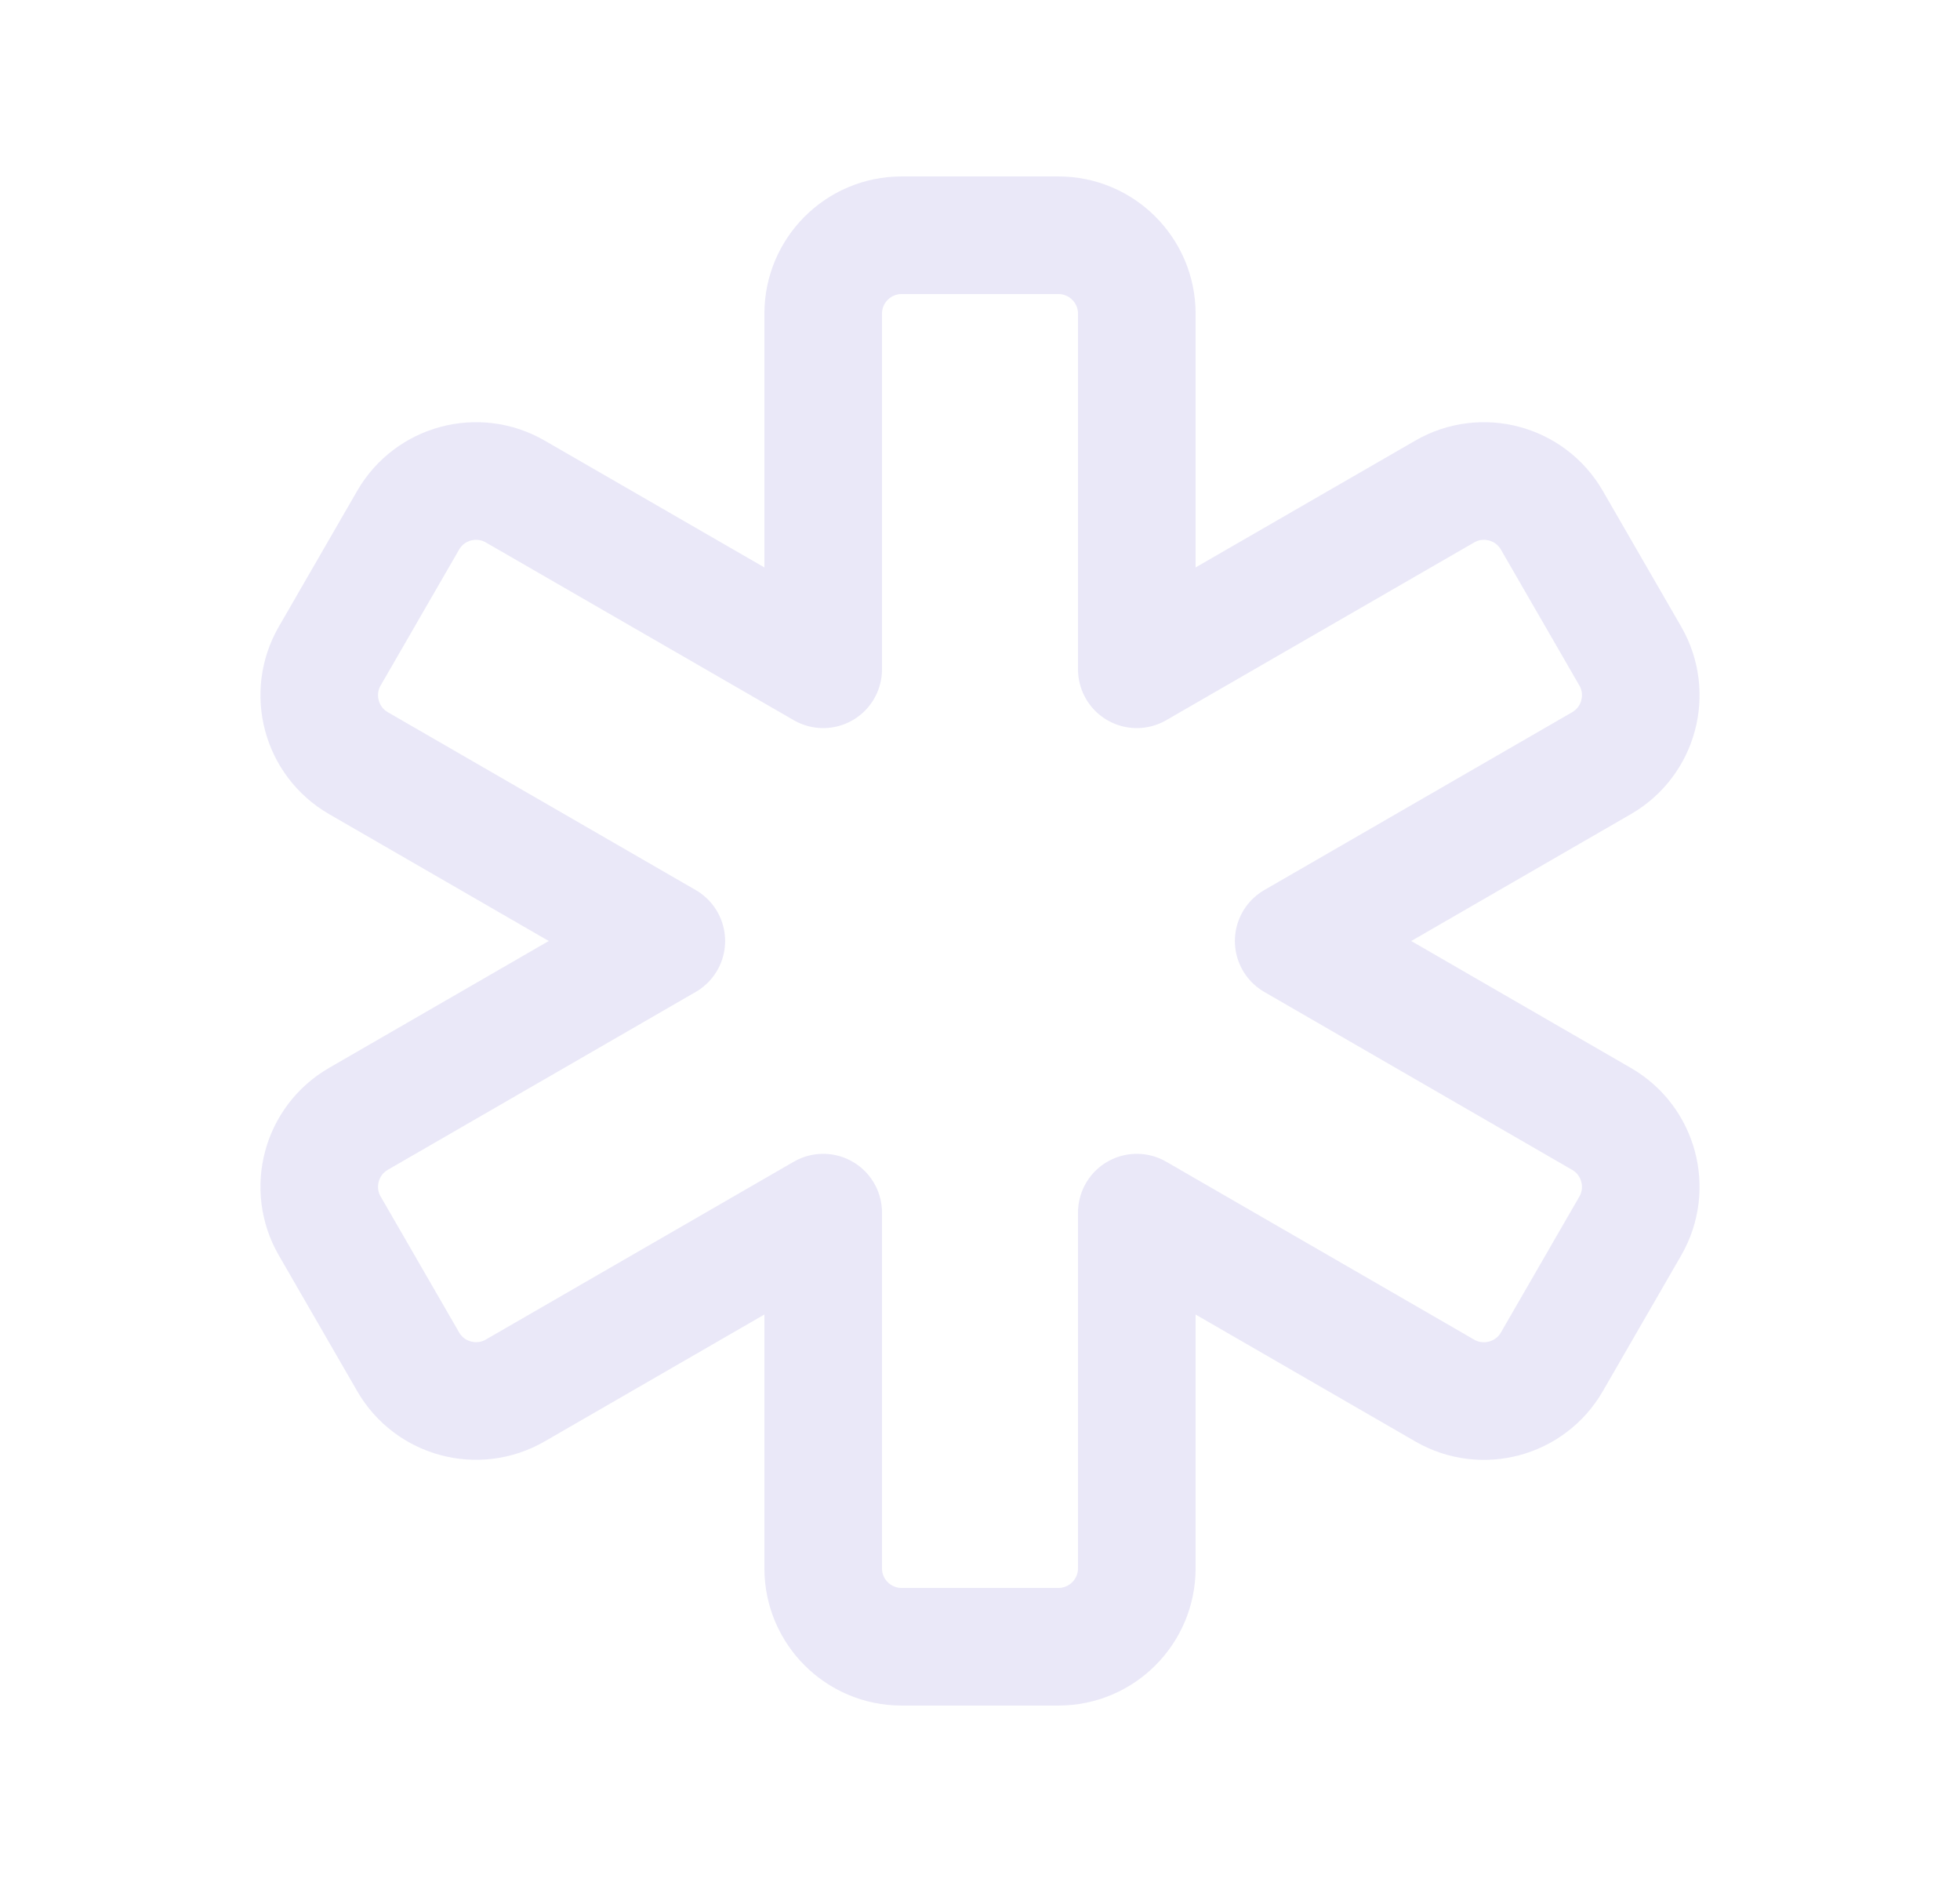 <svg width="25" height="24" viewBox="0 0 25 24" fill="none" xmlns="http://www.w3.org/2000/svg">
<path fill-rule="evenodd" clip-rule="evenodd" d="M13.5 3C14.052 3 14.5 3.448 14.5 4V8.535L18.428 6.268C18.906 5.992 19.518 6.156 19.794 6.634L20.794 8.366C21.07 8.844 20.906 9.456 20.428 9.732L16.501 12L20.428 14.269C20.906 14.545 21.07 15.157 20.794 15.635L19.794 17.367C19.518 17.845 18.906 18.009 18.428 17.733L14.5 15.464V20C14.5 20.552 14.052 21 13.5 21H11.5C10.948 21 10.5 20.552 10.5 20V15.464L6.572 17.732C6.094 18.008 5.482 17.844 5.206 17.366L4.206 15.634C3.93 15.156 4.094 14.544 4.572 14.268L8.499 12L4.572 9.732C4.094 9.456 3.93 8.844 4.206 8.366L5.206 6.634C5.482 6.156 6.094 5.992 6.572 6.268L10.5 8.535V4C10.5 3.448 10.948 3 11.5 3H13.5Z" stroke="#E1DEF5" stroke-opacity="0.7" stroke-width="1.5" stroke-linecap="round" stroke-linejoin="round"/>
</svg>

